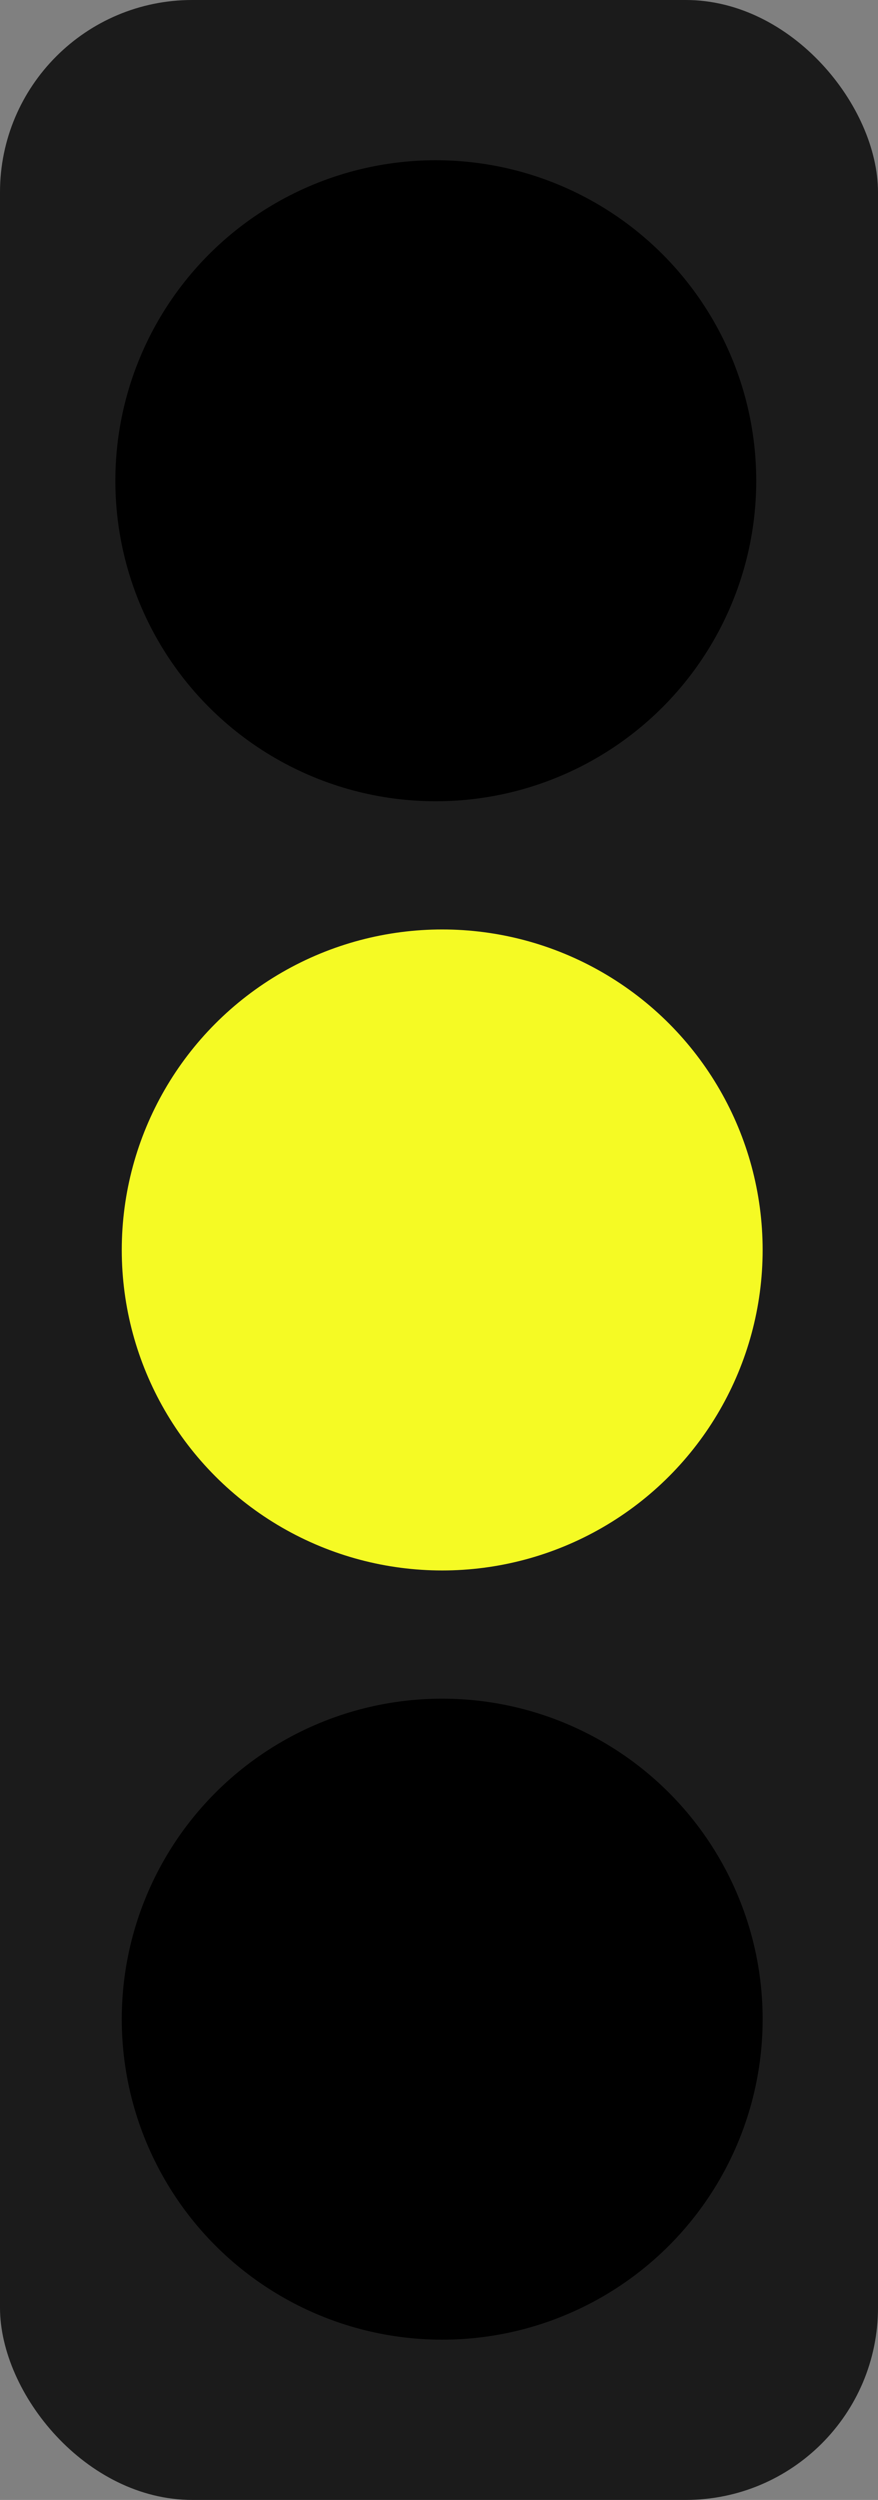 <svg width="137" height="390" viewBox="0 0 137 390" fill="none" xmlns="http://www.w3.org/2000/svg">
<rect x="0" y="0" width="137" height="390" fill="#808080" stroke="none"/>
<rect width="137" height="390" rx="30" fill="#1B1B1B"/>
<circle cx="68" cy="75" r="50" fill="black"/>
<circle cx="69" cy="195" r="50" fill="#F5FA24"/>
<circle cx="69" cy="315" r="50" fill="black"/>
</svg>

